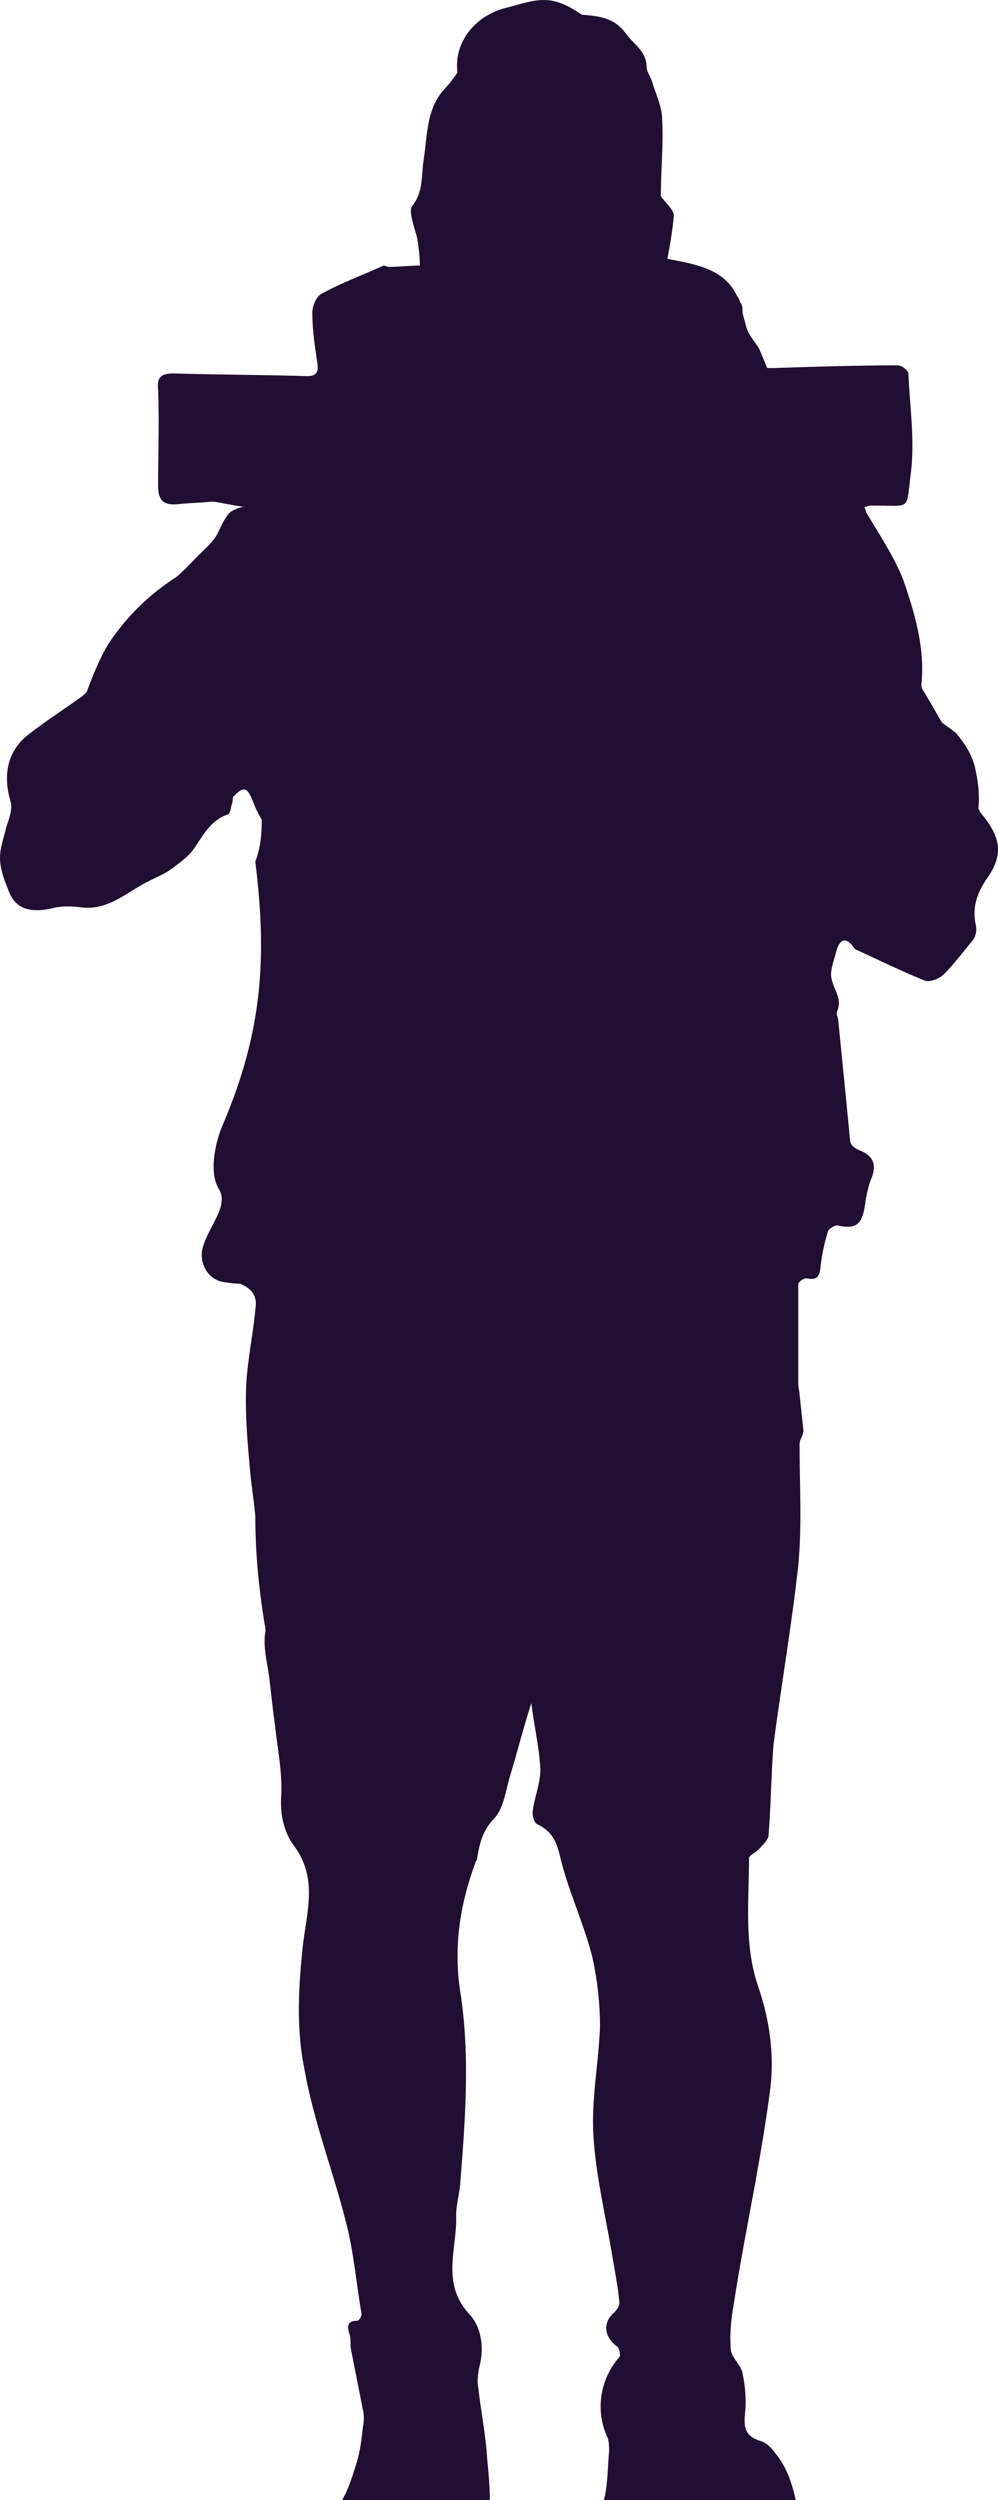 <svg width="226" height="566" viewBox="0 0 226 566" fill="none" xmlns="http://www.w3.org/2000/svg">
<path d="M12.619 205.443C14.379 205.138 16.433 205.138 18.488 205.443C23.77 206.053 27.585 203 31.693 200.558C33.747 199.337 36.095 198.421 38.149 197.2C40.203 195.673 42.551 194.147 44.018 192.01C46.072 188.957 47.833 185.598 51.648 184.377C52.235 184.072 52.235 182.851 52.528 181.935C52.822 181.324 52.528 180.408 53.115 180.103C55.169 177.966 56.05 178.271 57.224 181.324C57.811 182.851 58.398 184.072 59.278 185.598C59.278 188.957 58.984 192.01 57.811 195.063C60.452 216.434 59.571 233.225 50.474 254.596C48.714 258.565 47.246 265.587 49.594 269.25C51.941 273.219 46.953 277.798 45.779 282.989C45.192 286.652 47.54 290.01 51.061 290.316C52.822 290.621 53.996 290.621 54.289 290.621C58.984 292.453 57.811 295.811 57.811 296.727C57.224 302.528 56.05 308.023 55.756 313.518C55.463 319.93 56.05 326.646 56.637 333.057C56.93 336.416 57.517 339.774 57.811 343.132C57.811 351.986 58.691 360.534 60.158 369.083C59.571 371.83 60.158 374.883 60.745 378.242C61.332 382.21 61.626 386.179 62.212 390.148C62.799 395.644 63.973 401.139 63.68 406.634C63.386 410.603 64.267 414.877 66.614 417.93C72.483 425.868 68.962 434.111 68.375 442.66C67.495 451.208 67.201 460.062 68.962 468.61C71.016 480.211 75.418 491.507 78.353 503.109C80.113 509.825 80.7 517.152 81.874 523.869C81.874 524.479 81.287 525.395 80.994 525.395C78.353 525.395 78.646 526.922 79.233 528.754C79.526 529.669 79.233 530.891 79.526 532.112C80.407 536.691 81.287 540.966 82.167 545.545C82.461 546.461 82.461 548.293 82.167 549.514C81.874 552.262 81.581 555.009 80.7 557.757C79.82 560.505 78.939 563.558 77.472 566H110.926C110.926 562.947 110.632 559.894 110.339 556.841C110.046 551.346 108.872 545.85 108.285 540.355C107.991 539.134 108.285 536.997 108.578 535.776C109.752 531.196 108.872 526.617 106.231 523.869C99.775 516.847 103.59 508.909 103.296 501.582C103.296 499.445 103.883 497.308 104.176 494.866C105.35 480.211 106.524 465.252 104.176 450.597C102.709 440.522 104.176 431.058 107.698 421.594C107.698 421.289 107.991 421.289 107.991 420.983C108.578 417.625 109.165 414.572 111.806 411.824C113.86 409.687 114.447 406.024 115.328 402.665C117.088 396.865 118.556 391.064 120.317 385.569C120.903 390.454 122.077 395.338 122.371 400.528C122.371 403.887 120.903 407.245 120.61 410.298C120.61 411.214 120.903 412.74 121.784 413.046C124.718 414.572 125.892 416.404 126.773 420.067C128.533 427.7 132.055 435.027 134.109 442.965C135.283 448.155 135.87 453.65 135.87 458.84C135.576 467.083 133.815 475.632 134.402 483.875C134.989 493.034 137.337 502.498 138.804 511.657C139.391 515.015 139.978 518.068 140.271 521.426C140.271 522.037 139.685 522.953 139.098 523.564C136.457 525.701 136.75 529.059 139.685 531.196C140.271 531.501 140.565 533.333 140.271 533.638C135.87 538.523 134.696 545.85 137.63 551.956C137.924 552.872 137.924 554.093 137.924 555.009C137.63 558.368 137.63 561.726 137.043 564.779C137.043 565.084 136.75 565.695 136.75 566H180.181C179.301 561.726 177.834 558.062 175.486 555.315C174.606 554.093 173.432 552.872 171.965 552.567C168.443 551.346 168.443 549.209 168.737 546.156C169.03 543.103 168.737 540.05 168.15 537.302C167.856 535.47 165.802 533.944 165.509 532.112C165.215 528.754 165.509 525.395 166.095 522.037C167.563 512.573 169.323 503.414 171.084 493.95C172.258 487.233 173.432 480.517 174.312 473.8C175.486 465.557 174.312 457.314 171.671 449.681C168.443 440.217 169.617 430.448 169.617 420.678C169.617 420.067 171.084 419.457 171.965 418.541C172.845 417.625 173.725 416.709 174.019 415.793C174.606 408.771 174.606 401.75 175.193 394.728C176.953 381.295 179.301 367.861 180.768 354.428C181.649 345.269 181.062 336.11 181.062 326.952C181.062 326.036 181.942 324.814 181.942 323.899C181.649 321.151 181.355 318.403 181.062 315.655C181.062 315.045 180.768 314.129 180.768 313.518C180.768 305.886 180.768 298.253 180.768 290.621C180.768 290.316 181.942 289.4 182.529 289.4C184.29 289.705 185.463 289.705 185.757 287.263C186.05 284.515 186.637 281.462 187.518 278.714C187.811 278.104 189.278 277.188 189.865 277.493C194.267 278.409 195.441 276.883 196.028 271.693C196.321 270.166 196.615 268.64 197.202 267.113C198.669 263.755 197.789 261.618 194.561 260.396C193.68 260.091 192.506 259.175 192.506 258.259C191.919 252.153 191.333 246.047 190.746 240.247C190.452 237.194 190.159 234.446 189.865 231.393C189.865 230.477 189.278 229.561 189.572 228.951C190.746 226.203 188.985 224.371 188.398 221.929C187.811 220.097 188.691 217.96 189.278 215.823C189.865 213.075 191.333 211.549 193.387 214.602C193.387 214.602 193.387 214.602 193.68 214.907C198.962 217.349 203.951 219.792 209.233 221.929C210.407 222.54 212.755 221.624 213.929 220.402C216.276 217.96 218.33 215.212 220.385 212.77C220.972 211.854 221.265 210.633 220.972 209.412C220.091 205.443 221.265 202.085 223.613 198.726C227.428 193.231 226.547 189.262 221.852 183.767C221.852 183.461 221.852 183.461 221.558 183.156C221.852 180.103 221.558 177.355 220.972 174.608C220.385 171.249 218.624 168.502 216.57 166.059C215.983 165.449 214.516 164.533 213.342 163.617C211.874 161.175 210.701 159.037 209.233 156.595C208.94 156.29 208.646 155.679 208.646 155.069C209.527 146.826 207.179 138.888 204.538 131.255C202.484 126.065 199.256 121.181 196.321 116.296C196.028 115.685 196.028 115.38 195.734 114.769C196.321 114.769 196.615 114.464 197.202 114.464C197.495 114.464 197.789 114.464 198.082 114.464C206.592 114.464 205.125 115.685 206.299 106.831C207.179 99.504 206.005 91.872 205.712 84.545C205.712 83.934 204.245 82.713 203.364 82.713C193.974 82.713 184.583 83.018 175.193 83.323C174.606 83.323 174.019 83.323 173.725 83.323C173.138 81.797 172.551 80.576 171.965 79.049C171.084 77.523 169.617 75.996 169.03 74.165C168.737 72.943 168.443 72.028 168.15 70.806C168.15 69.89 168.15 68.975 167.563 68.364C167.563 68.059 167.269 67.448 166.976 67.143C164.041 60.731 157.292 59.816 151.129 58.594C151.716 55.541 152.303 52.183 152.597 48.825C152.597 47.604 151.129 46.382 150.249 45.161C149.955 44.856 149.369 44.245 149.662 43.94C149.662 38.445 150.249 32.644 149.955 27.149C149.955 24.096 148.488 21.348 147.608 18.295C147.314 17.379 146.434 16.158 146.434 15.242C146.434 11.579 143.499 10.052 141.739 7.61C139.098 3.946 135.576 3.641 131.761 3.335C130.001 2.114 127.946 0.893 125.599 0.282C121.784 -0.633 118.262 0.893 114.447 1.809C107.404 3.641 102.709 9.747 103.59 16.463C102.709 17.684 101.829 18.906 100.948 19.822C96.547 24.401 96.84 30.202 95.96 36.002C95.373 39.666 95.96 43.33 93.319 46.688C92.438 47.909 93.906 51.572 94.493 54.015C94.786 55.847 95.079 57.984 95.079 60.121C92.732 60.121 90.384 60.426 88.037 60.426C87.743 60.426 87.156 60.121 86.863 60.121C82.167 62.258 77.179 64.09 72.777 66.532C71.603 67.143 70.723 69.28 70.723 70.806C70.723 74.775 71.309 78.439 71.896 82.408C72.19 84.545 71.309 85.155 69.549 85.155C59.571 84.85 49.594 84.85 39.323 84.545C36.388 84.545 35.508 85.461 35.801 88.208C36.095 95.535 35.801 102.557 35.801 109.884C35.801 112.937 36.682 114.464 40.203 114.159C42.844 113.853 45.486 113.853 48.127 113.548C50.474 113.853 52.822 114.464 55.463 114.769C55.169 114.769 54.876 114.769 54.876 114.769C53.702 115.075 51.941 115.685 51.355 116.906C50.181 118.433 49.594 120.57 48.42 122.096C47.246 123.623 45.779 124.844 44.312 126.371C42.844 127.897 41.377 129.424 39.91 130.645C33.747 134.614 28.759 139.498 24.65 145.604C22.596 148.963 21.129 152.626 19.662 156.595C19.075 157.206 18.488 157.816 17.901 158.122C14.086 160.869 10.271 163.312 6.749 166.059C1.761 169.723 0.587 175.218 2.348 181.324C2.935 183.156 2.054 185.293 1.467 187.125C0.88 189.567 0 192.01 0 194.147C0 196.589 0.88 199.032 1.761 201.169C3.228 205.748 6.749 206.969 12.619 205.443Z" fill="#200F32"/>
</svg>
